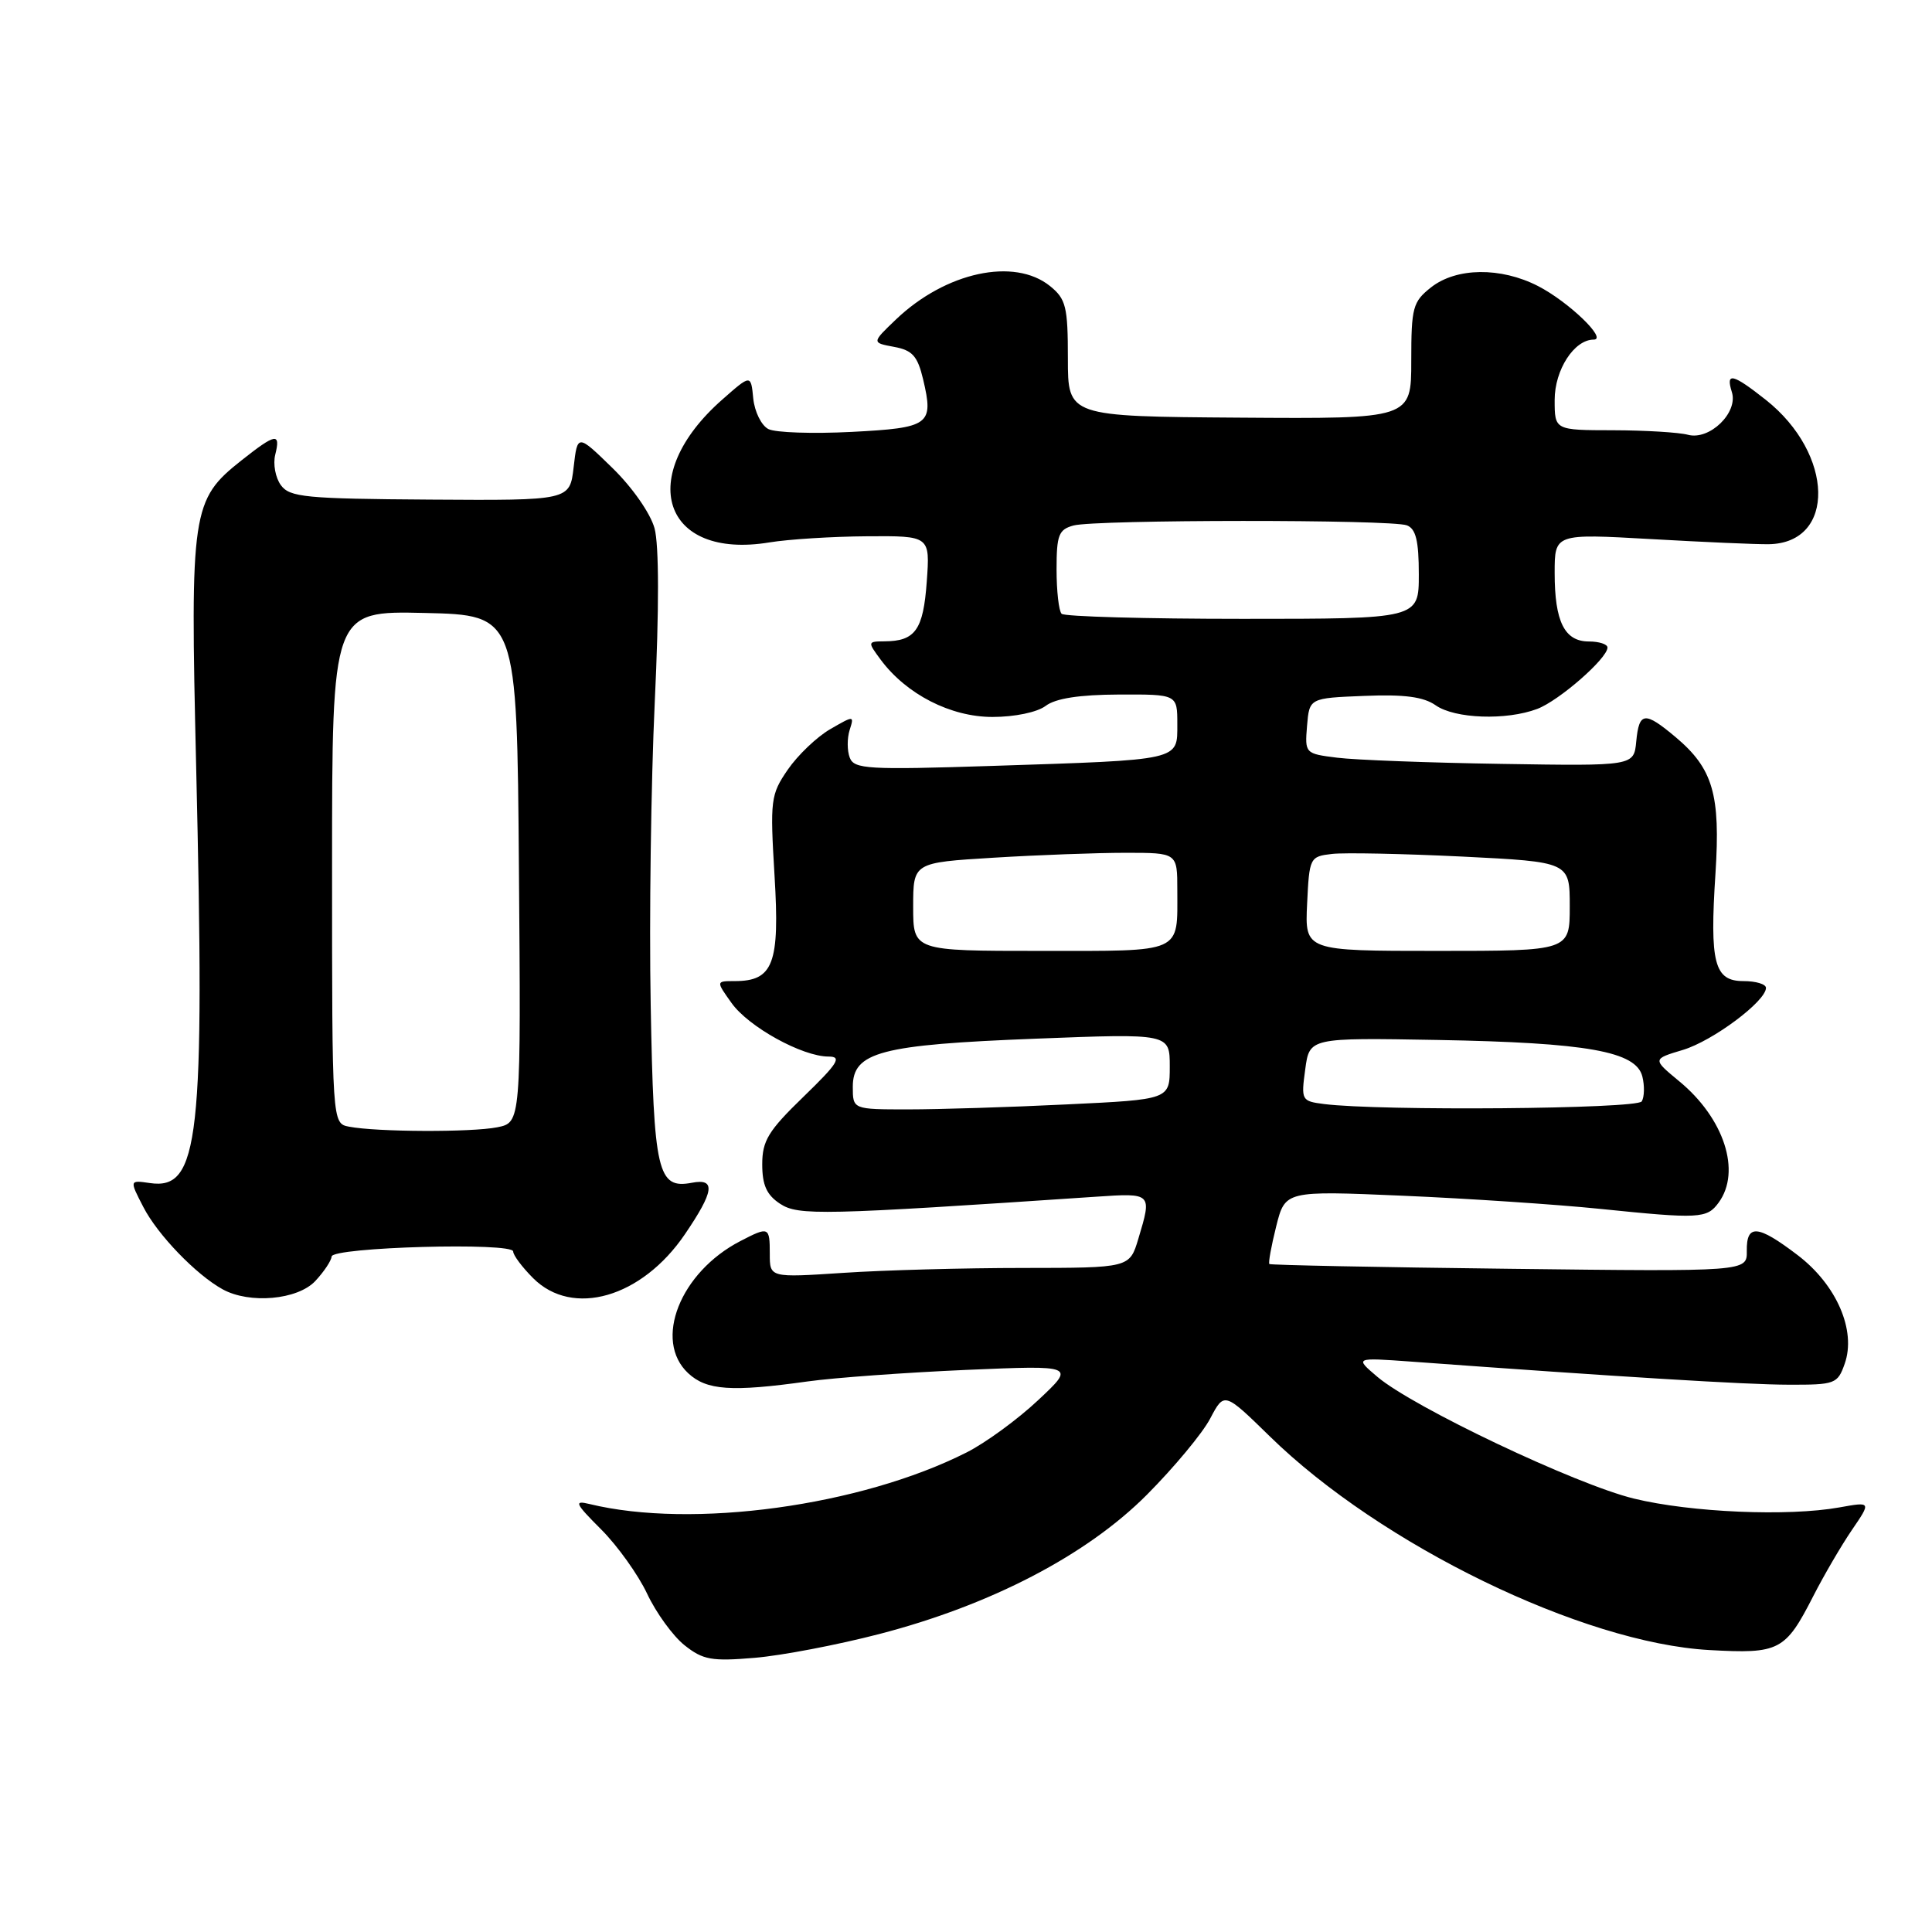 <?xml version="1.0" encoding="UTF-8" standalone="no"?>
<!DOCTYPE svg PUBLIC "-//W3C//DTD SVG 1.1//EN" "http://www.w3.org/Graphics/SVG/1.1/DTD/svg11.dtd" >
<svg xmlns="http://www.w3.org/2000/svg" xmlns:xlink="http://www.w3.org/1999/xlink" version="1.1" viewBox="0 0 256 256">
 <g >
 <path fill="currentColor"
d=" M 116.50 216.52 C 131.28 212.69 144.02 206.06 152.00 198.03 C 155.57 194.44 159.34 189.91 160.36 187.96 C 162.22 184.43 162.22 184.43 168.25 190.32 C 182.94 204.70 209.70 217.71 226.50 218.64 C 235.78 219.16 236.56 218.75 240.27 211.49 C 241.67 208.75 243.97 204.81 245.38 202.74 C 247.95 198.98 247.95 198.98 243.73 199.74 C 236.93 200.96 224.05 200.41 216.50 198.57 C 208.81 196.70 187.24 186.46 182.50 182.43 C 179.50 179.88 179.50 179.88 187.00 180.42 C 214.43 182.43 231.37 183.47 236.97 183.48 C 243.16 183.50 243.49 183.38 244.43 180.71 C 245.99 176.30 243.36 170.23 238.17 166.29 C 232.90 162.28 231.41 162.16 231.46 165.75 C 231.50 168.50 231.50 168.50 200.00 168.12 C 182.68 167.92 168.37 167.63 168.20 167.49 C 168.04 167.36 168.45 165.11 169.10 162.51 C 170.29 157.77 170.29 157.77 185.90 158.44 C 194.48 158.81 206.22 159.59 212.00 160.18 C 225.19 161.53 226.18 161.48 227.73 159.35 C 230.75 155.22 228.46 148.17 222.49 143.26 C 218.95 140.33 218.95 140.33 222.99 139.12 C 226.95 137.93 234.00 132.67 234.00 130.90 C 234.00 130.40 232.66 130.00 231.02 130.00 C 227.15 130.00 226.53 127.64 227.31 115.71 C 227.98 105.28 226.98 101.85 222.06 97.70 C 217.92 94.22 217.19 94.30 216.81 98.25 C 216.50 101.50 216.50 101.50 199.00 101.22 C 189.38 101.07 179.56 100.70 177.19 100.40 C 172.93 99.87 172.89 99.83 173.19 96.18 C 173.50 92.50 173.50 92.50 180.77 92.21 C 186.08 91.99 188.63 92.33 190.24 93.46 C 192.78 95.24 199.59 95.48 203.68 93.94 C 206.58 92.85 213.00 87.24 213.00 85.80 C 213.00 85.36 211.89 85.00 210.54 85.00 C 207.31 85.00 206.00 82.38 206.00 75.92 C 206.00 70.71 206.00 70.71 218.75 71.43 C 225.76 71.83 232.80 72.14 234.39 72.11 C 243.29 71.95 243.04 60.16 233.99 52.99 C 229.57 49.50 228.64 49.28 229.48 51.95 C 230.35 54.67 226.53 58.38 223.66 57.61 C 222.47 57.29 218.01 57.02 213.75 57.01 C 206.00 57.00 206.00 57.00 206.00 53.00 C 206.00 49.00 208.59 45.00 211.17 45.00 C 213.06 45.00 207.84 39.98 203.79 37.90 C 198.85 35.37 192.98 35.44 189.63 38.07 C 187.20 39.99 187.00 40.72 187.00 47.82 C 187.00 55.50 187.00 55.50 164.25 55.34 C 141.50 55.18 141.50 55.18 141.50 47.51 C 141.50 40.64 141.25 39.62 139.14 37.91 C 134.40 34.08 125.30 36.05 118.72 42.33 C 115.50 45.41 115.50 45.41 118.46 45.96 C 120.90 46.41 121.58 47.17 122.32 50.27 C 123.74 56.30 123.21 56.69 112.83 57.23 C 107.70 57.49 102.74 57.33 101.81 56.85 C 100.89 56.38 99.99 54.56 99.81 52.80 C 99.50 49.60 99.50 49.60 95.70 52.95 C 84.14 63.12 87.81 74.21 101.96 71.87 C 104.46 71.46 110.27 71.09 114.87 71.06 C 123.24 71.00 123.24 71.00 122.80 77.08 C 122.34 83.47 121.28 84.96 117.20 84.98 C 114.95 85.00 114.94 85.04 116.70 87.42 C 120.11 92.00 125.96 95.00 131.51 95.00 C 134.45 95.00 137.44 94.38 138.56 93.53 C 139.87 92.54 143.03 92.05 148.25 92.03 C 156.00 92.00 156.00 92.00 156.00 95.95 C 156.00 100.81 156.62 100.67 131.37 101.49 C 114.99 102.02 113.18 101.91 112.60 100.40 C 112.24 99.47 112.24 97.83 112.58 96.74 C 113.20 94.79 113.17 94.79 109.99 96.63 C 108.22 97.66 105.70 100.07 104.38 101.99 C 102.11 105.30 102.03 106.00 102.63 116.03 C 103.34 127.69 102.47 130.00 97.36 130.00 C 94.86 130.00 94.86 130.00 96.94 132.91 C 99.19 136.07 106.31 140.00 109.79 140.00 C 111.60 140.00 111.04 140.89 106.48 145.31 C 101.80 149.84 101.00 151.15 101.00 154.28 C 101.00 157.04 101.59 158.34 103.37 159.51 C 105.78 161.09 108.85 161.02 145.25 158.57 C 152.65 158.07 152.66 158.08 150.84 164.13 C 149.68 168.00 149.68 168.00 135.59 168.01 C 127.84 168.01 117.11 168.30 111.75 168.66 C 102.00 169.30 102.00 169.30 102.00 166.15 C 102.00 162.54 101.88 162.49 98.10 164.45 C 90.11 168.58 86.54 177.63 91.19 181.96 C 93.63 184.23 96.91 184.46 107.00 183.05 C 110.58 182.55 120.03 181.87 128.00 181.52 C 142.50 180.90 142.50 180.90 137.57 185.52 C 134.86 188.07 130.59 191.19 128.07 192.46 C 114.03 199.56 91.73 202.61 78.11 199.29 C 76.01 198.78 76.20 199.20 79.65 202.65 C 81.81 204.81 84.56 208.65 85.75 211.18 C 86.94 213.71 89.17 216.78 90.70 218.00 C 93.15 219.95 94.31 220.15 100.00 219.67 C 103.58 219.37 111.00 217.95 116.50 216.52 Z  M 41.77 169.75 C 42.93 168.51 43.90 167.05 43.94 166.50 C 44.01 165.25 68.00 164.58 68.00 165.83 C 68.00 166.32 69.19 167.91 70.64 169.36 C 75.87 174.60 85.04 171.95 90.75 163.55 C 94.63 157.85 94.87 156.11 91.69 156.72 C 87.13 157.59 86.62 155.40 86.22 133.15 C 86.01 121.79 86.26 103.72 86.76 93.00 C 87.34 80.71 87.33 72.21 86.73 70.00 C 86.18 68.01 83.78 64.57 81.14 62.00 C 76.52 57.50 76.52 57.50 76.01 61.91 C 75.50 66.32 75.50 66.32 57.02 66.20 C 40.49 66.09 38.39 65.89 37.22 64.29 C 36.50 63.31 36.16 61.49 36.47 60.25 C 37.21 57.29 36.54 57.41 32.00 61.00 C 25.40 66.23 25.19 67.61 25.99 101.50 C 27.16 151.04 26.41 157.73 19.85 156.76 C 17.15 156.37 17.15 156.37 18.99 159.93 C 20.88 163.61 25.98 168.90 29.50 170.84 C 33.08 172.81 39.42 172.24 41.77 169.75 Z  M 113.00 144.01 C 113.00 139.40 116.67 138.43 137.25 137.63 C 155.00 136.94 155.00 136.94 155.00 141.32 C 155.00 145.69 155.00 145.69 141.34 146.34 C 133.83 146.71 124.38 147.00 120.34 147.00 C 113.00 147.00 113.00 147.00 113.00 144.01 Z  M 175.44 146.29 C 172.46 145.91 172.39 145.79 172.95 141.70 C 173.51 137.50 173.51 137.50 190.51 137.80 C 210.31 138.16 216.79 139.31 217.62 142.64 C 217.93 143.88 217.89 145.36 217.54 145.94 C 216.91 146.95 182.84 147.23 175.44 146.29 Z  M 121.00 120.15 C 121.00 114.30 121.00 114.30 131.66 113.65 C 137.52 113.29 145.39 113.00 149.16 113.00 C 156.00 113.00 156.00 113.00 156.00 117.92 C 156.00 126.41 156.93 126.00 137.89 126.00 C 121.00 126.00 121.00 126.00 121.00 120.15 Z  M 173.20 119.75 C 173.49 113.63 173.56 113.49 176.50 113.15 C 178.15 112.96 185.91 113.12 193.75 113.50 C 208.00 114.21 208.00 114.21 208.00 120.10 C 208.00 126.00 208.00 126.00 190.45 126.00 C 172.90 126.00 172.90 126.00 173.20 119.75 Z  M 140.67 81.33 C 140.30 80.97 140.00 78.32 140.00 75.45 C 140.00 70.89 140.28 70.16 142.25 69.63 C 145.20 68.84 184.37 68.82 186.42 69.61 C 187.61 70.07 188.00 71.66 188.00 76.11 C 188.00 82.00 188.00 82.00 164.67 82.00 C 151.83 82.00 141.03 81.70 140.67 81.33 Z  M 46.25 149.29 C 44.00 148.86 44.00 148.86 44.00 114.90 C 44.00 80.94 44.00 80.94 56.25 81.22 C 68.50 81.50 68.50 81.50 68.76 115.12 C 69.03 148.74 69.03 148.74 65.89 149.37 C 62.50 150.05 49.91 150.00 46.25 149.29 Z "/>
</g>
</svg>